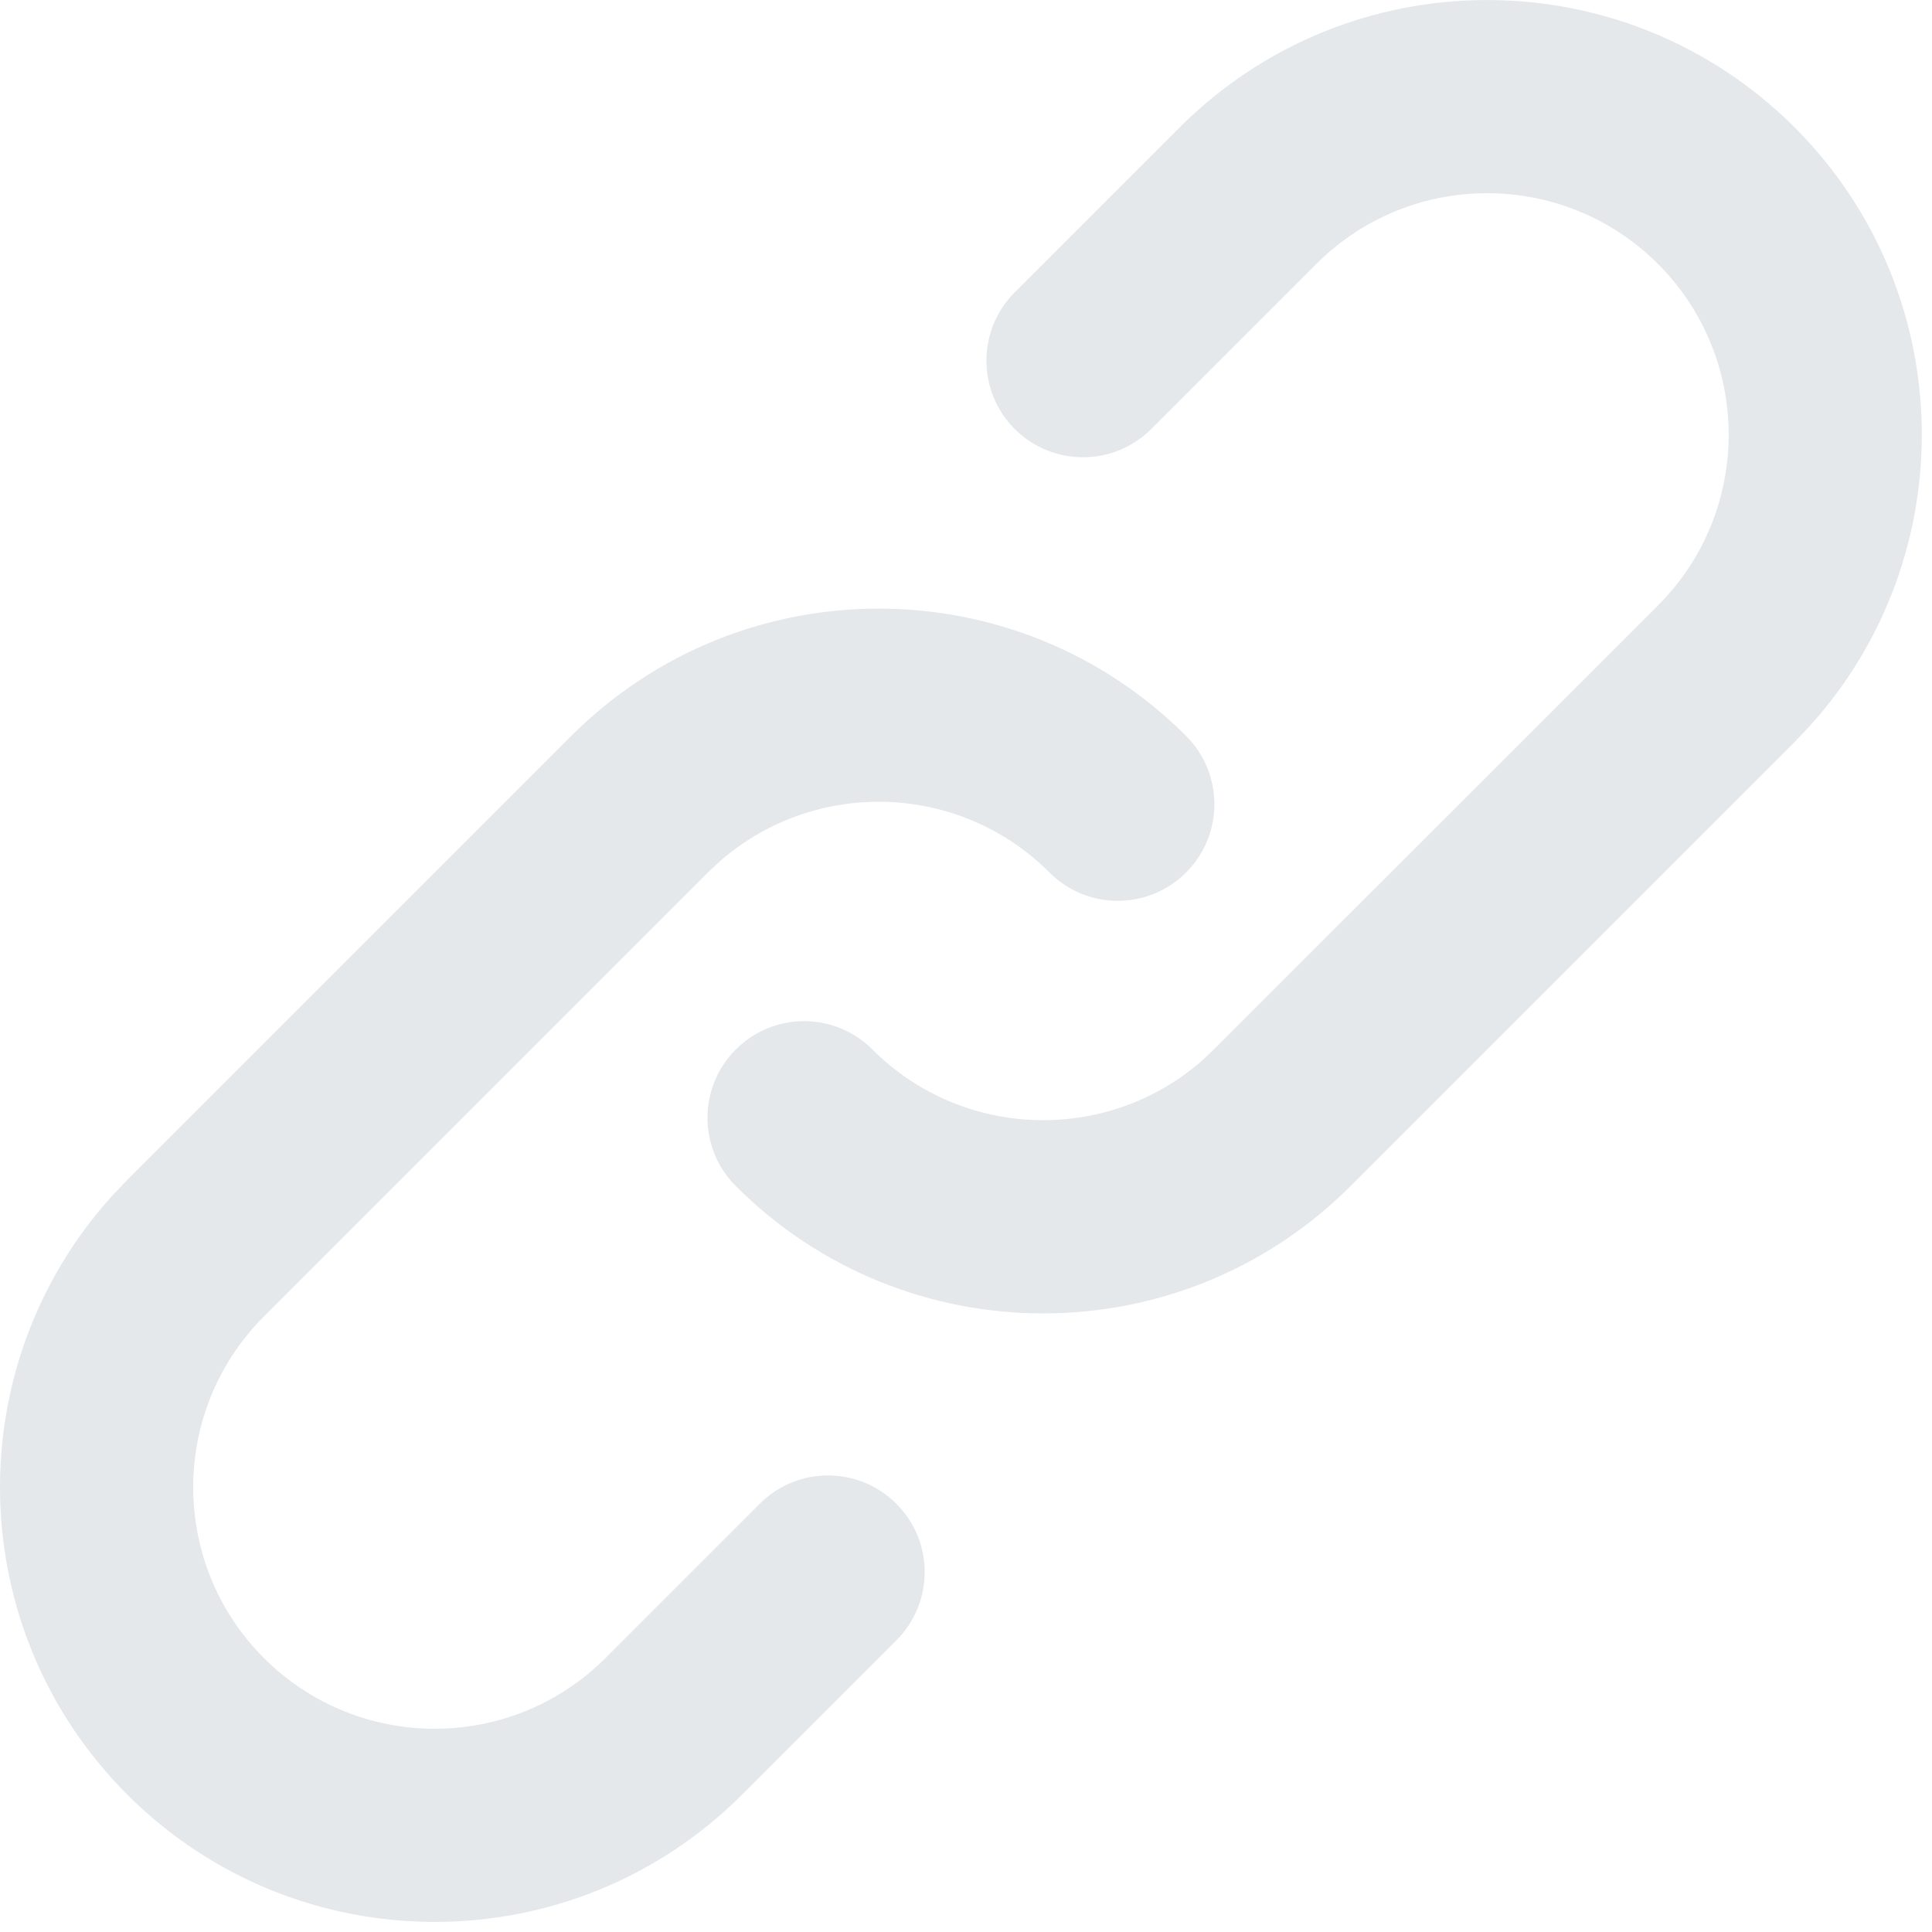 <svg width="20" height="20" viewBox="0 0 20 20" fill="none" xmlns="http://www.w3.org/2000/svg">
<path d="M18.577 1.318C16.819 -0.439 13.97 -0.439 12.213 1.318L10.504 3.027C10.114 3.417 10.114 4.05 10.504 4.441C10.895 4.831 11.528 4.831 11.918 4.441L13.627 2.732C14.603 1.756 16.186 1.756 17.163 2.732C18.139 3.709 18.139 5.291 17.163 6.268L12.566 10.864L12.436 10.986C11.454 11.838 9.965 11.798 9.031 10.864C8.64 10.473 8.007 10.473 7.617 10.864C7.226 11.255 7.226 11.888 7.617 12.278C9.374 14.036 12.223 14.036 13.981 12.278L18.577 7.682L18.736 7.514C20.332 5.748 20.279 3.02 18.577 1.318Z" fill="#E4E8EB"/>
<path d="M12.278 7.618C10.521 5.861 7.672 5.861 5.914 7.618L1.318 12.214L1.158 12.382C-0.438 14.149 -0.384 16.876 1.318 18.578C3.075 20.335 5.925 20.335 7.682 18.578L9.279 16.981C9.67 16.59 9.67 15.957 9.279 15.567C8.889 15.176 8.255 15.176 7.865 15.567L6.268 17.164C5.291 18.14 3.709 18.14 2.732 17.164C1.756 16.188 1.756 14.605 2.732 13.628L7.328 9.032L7.459 8.91C8.441 8.058 9.93 8.098 10.864 9.032C11.255 9.423 11.888 9.423 12.278 9.032C12.669 8.642 12.669 8.008 12.278 7.618Z" fill="#E4E8EB"/>
</svg>
